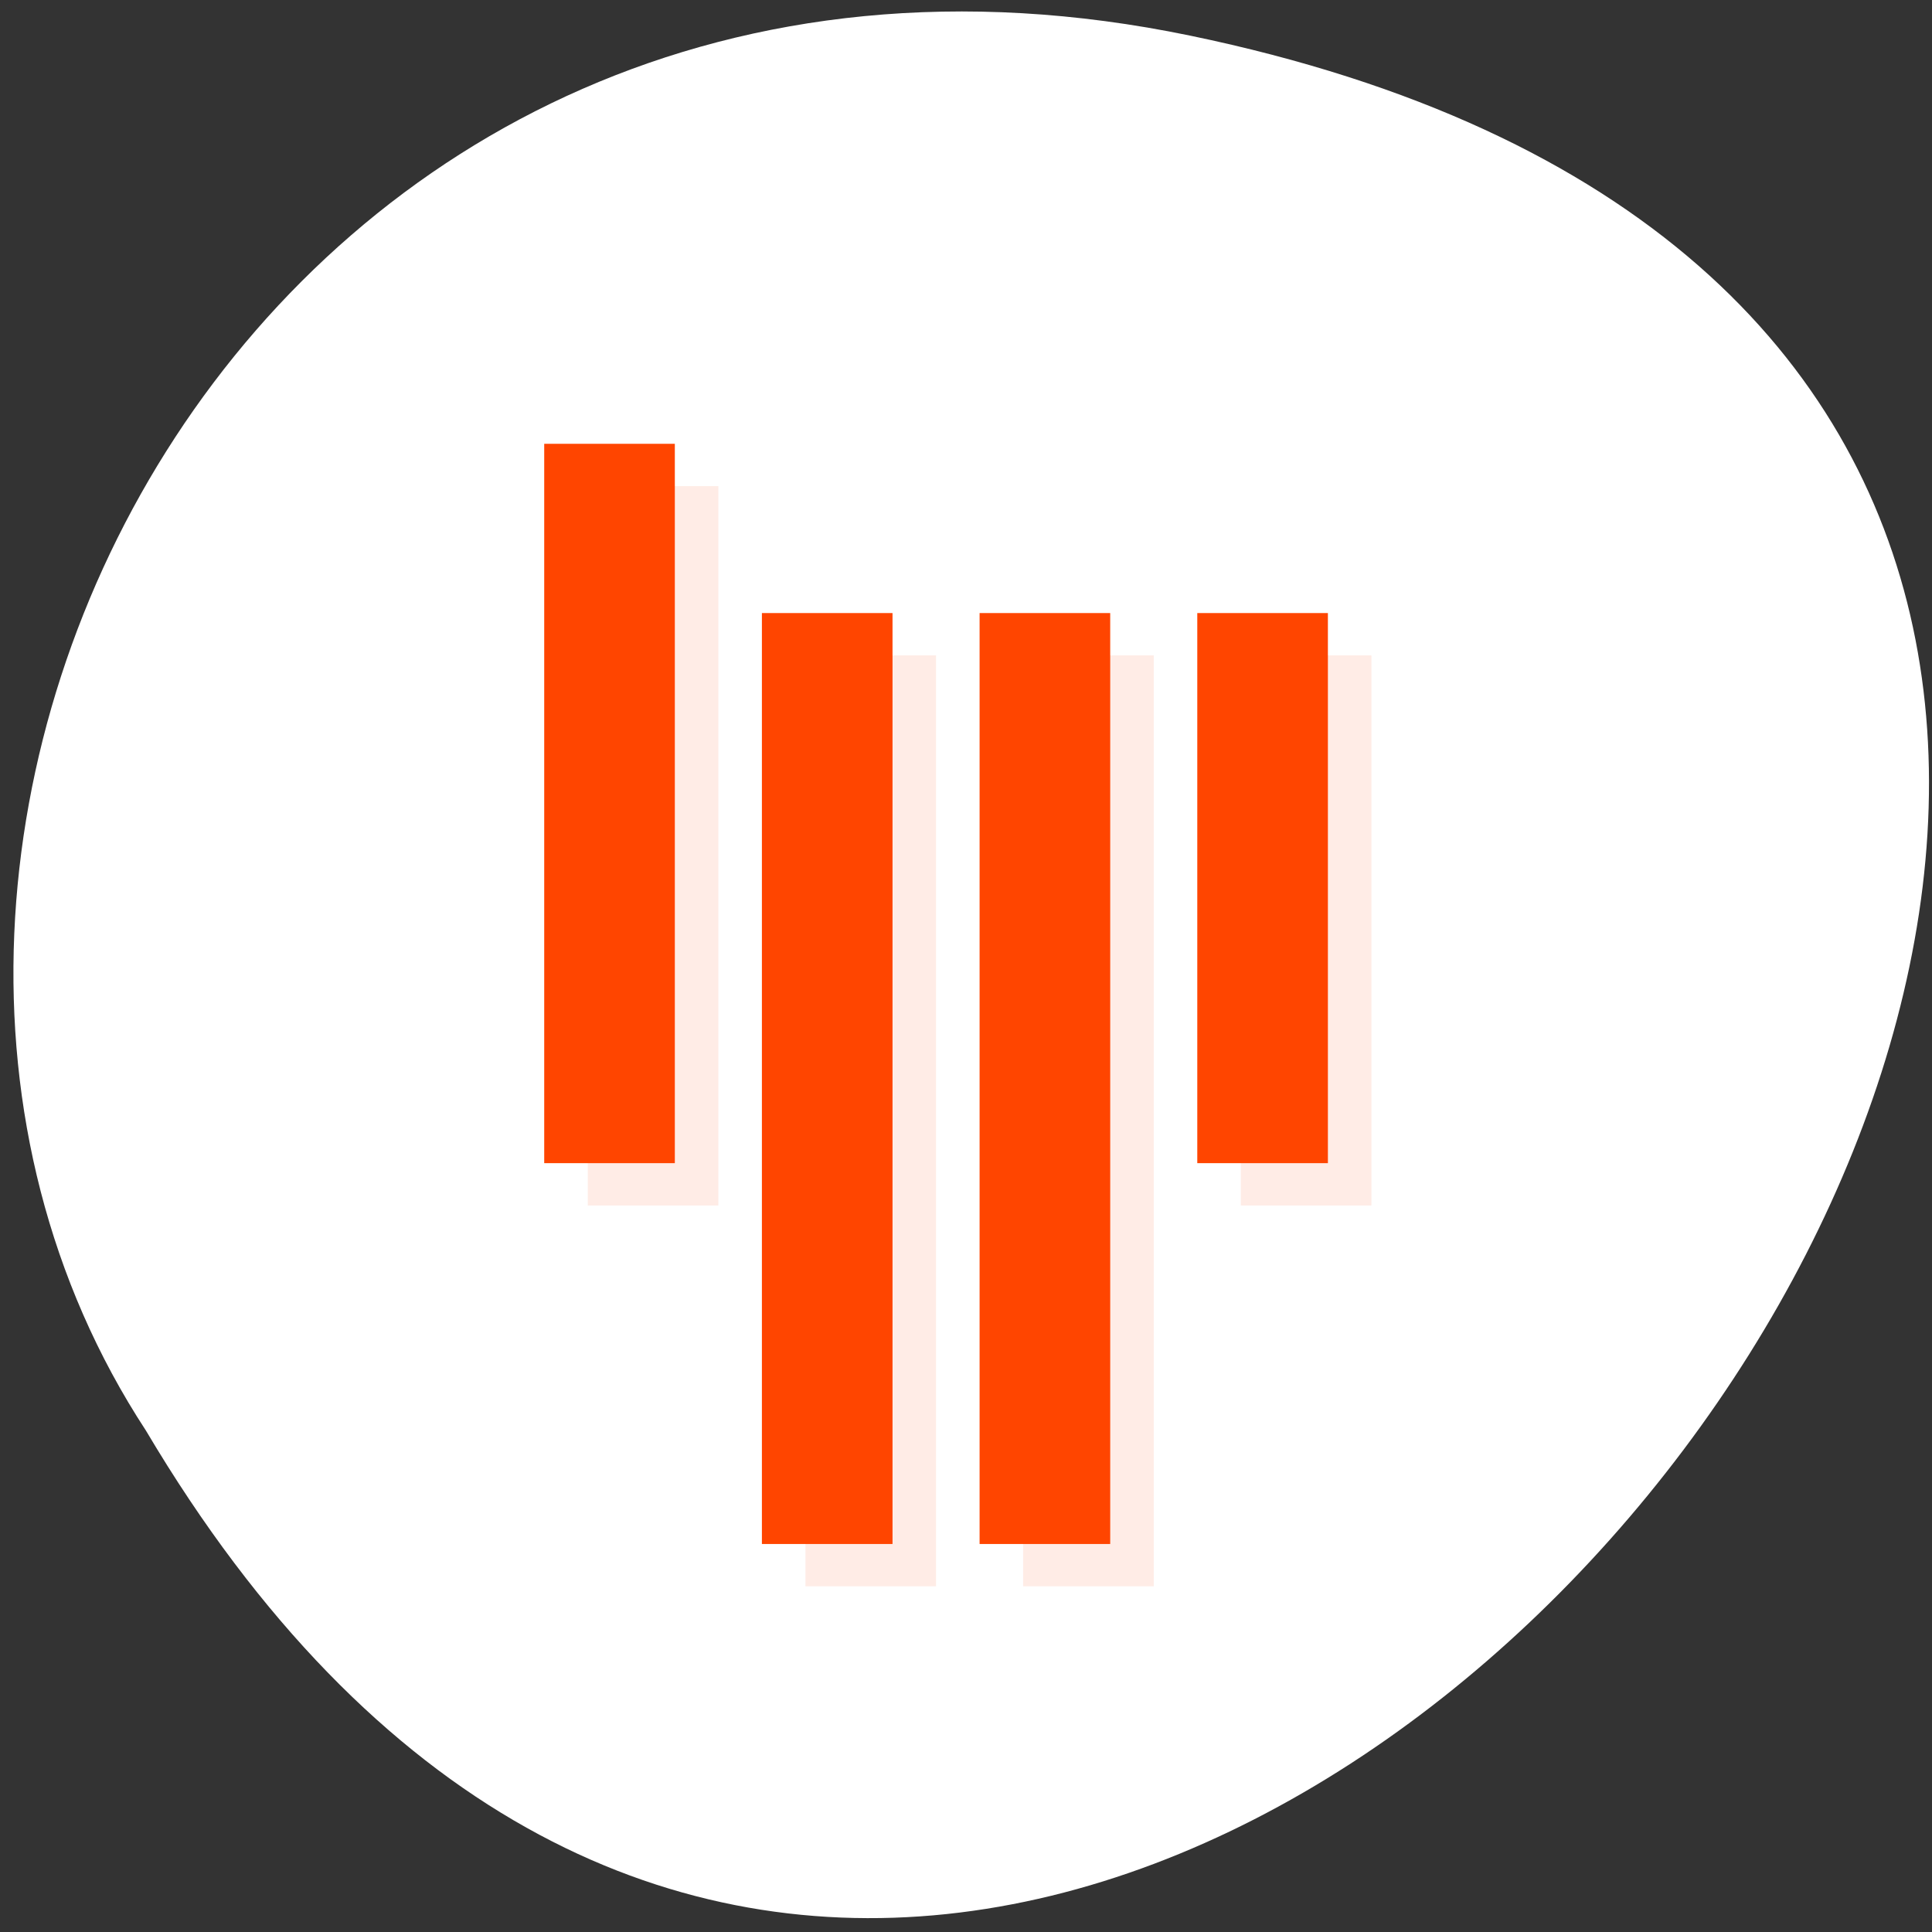 <svg xmlns="http://www.w3.org/2000/svg" viewBox="0 0 256 256"><rect x="0" y="0" width="256" height="256" fill="#333333" stroke="none"/><g transform="translate(-22.904 28.319)"><path d="m 180.64 -23.59 c 237.88 49.33 -17.492 388.7 -138.4 184.83 -51.828 -79.19 16.06 -210.21 138.4 -184.83 z" style="fill:#fff;color:#000"/><g transform="matrix(5.769 0 0 5.607 8.48 -31.19)" style="fill:#ff4500"><path d="m 16 12 v 17 h 3 v -17 h -3 z m 5 4 v 22 h 3 v -22 h -3 z m 5 0 v 22 h 3 v -22 h -3 z m 5 0 v 13 h 3 v -13 h -3 z" style="opacity:0.1"/><g><path d="M 15,11 H18 V28 H15 z"/><path d="M 20,15 H23 V37 H20 z"/><path d="M 25,15 H28 V37 H25 z"/><path d="M 30,15 H33 V28 H30 z"/></g></g></g></svg>